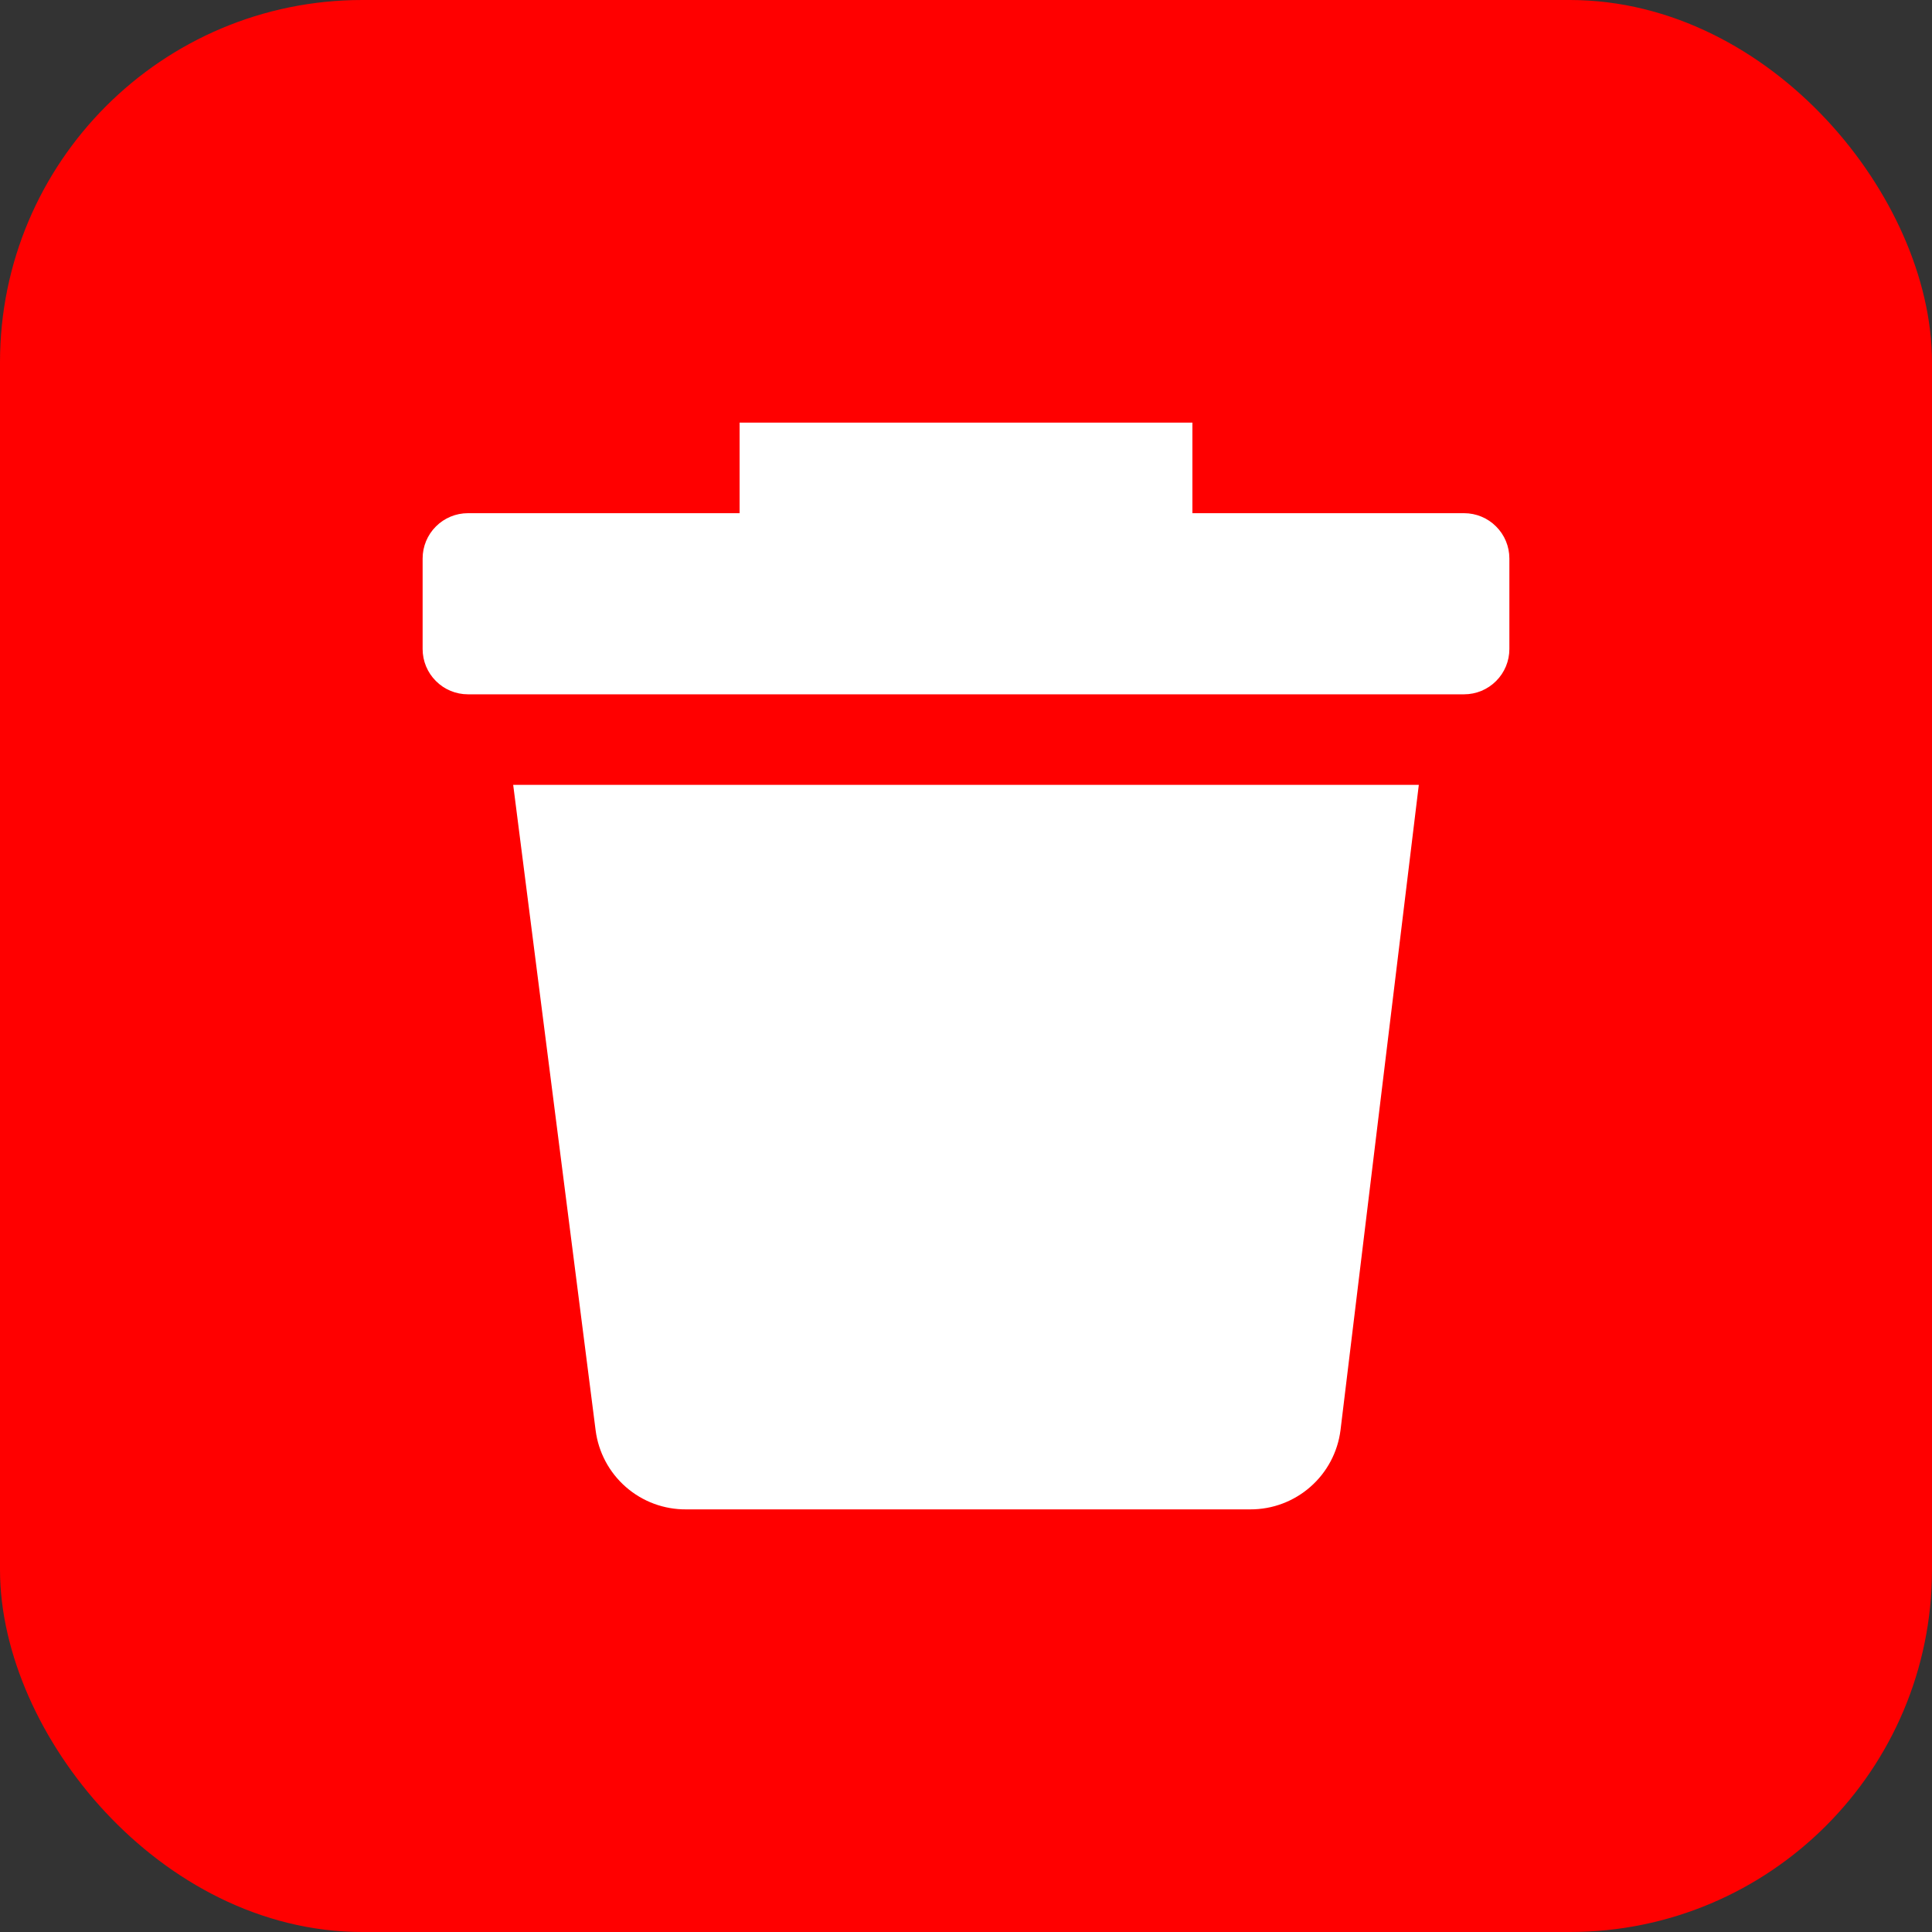 <svg width="32" height="32" viewBox="0 0 32 32" fill="none" xmlns="http://www.w3.org/2000/svg">
<rect x="0" y="0" width="32" height="32" fill="#333333" stroke="none"/>
<rect x="0.5" y="0.5" width="31" height="31" rx="5.5" fill="#FF0000"/>
<path d="M24.25 8.5H19.75V7H12.25V8.5H7.75C7.551 8.5 7.36 8.579 7.22 8.72C7.079 8.86 7 9.051 7 9.25V10.75C7 10.949 7.079 11.14 7.22 11.28C7.36 11.421 7.551 11.5 7.75 11.5H24.25C24.449 11.5 24.64 11.421 24.78 11.28C24.921 11.14 25 10.949 25 10.75V9.25C25 9.051 24.921 8.86 24.78 8.72C24.64 8.579 24.449 8.5 24.25 8.5Z" fill="white"/>
<path d="M20.71 25H11.365C10.998 25.003 10.642 24.871 10.366 24.629C10.089 24.387 9.911 24.052 9.865 23.688L8.5 13H23.5L22.203 23.688C22.157 24.051 21.98 24.385 21.705 24.626C21.43 24.868 21.076 25.001 20.71 25Z" fill="white"/>
<rect x="0.5" y="0.5" width="31" height="31" rx="5.5" stroke="#FF0000"/>
</svg>
